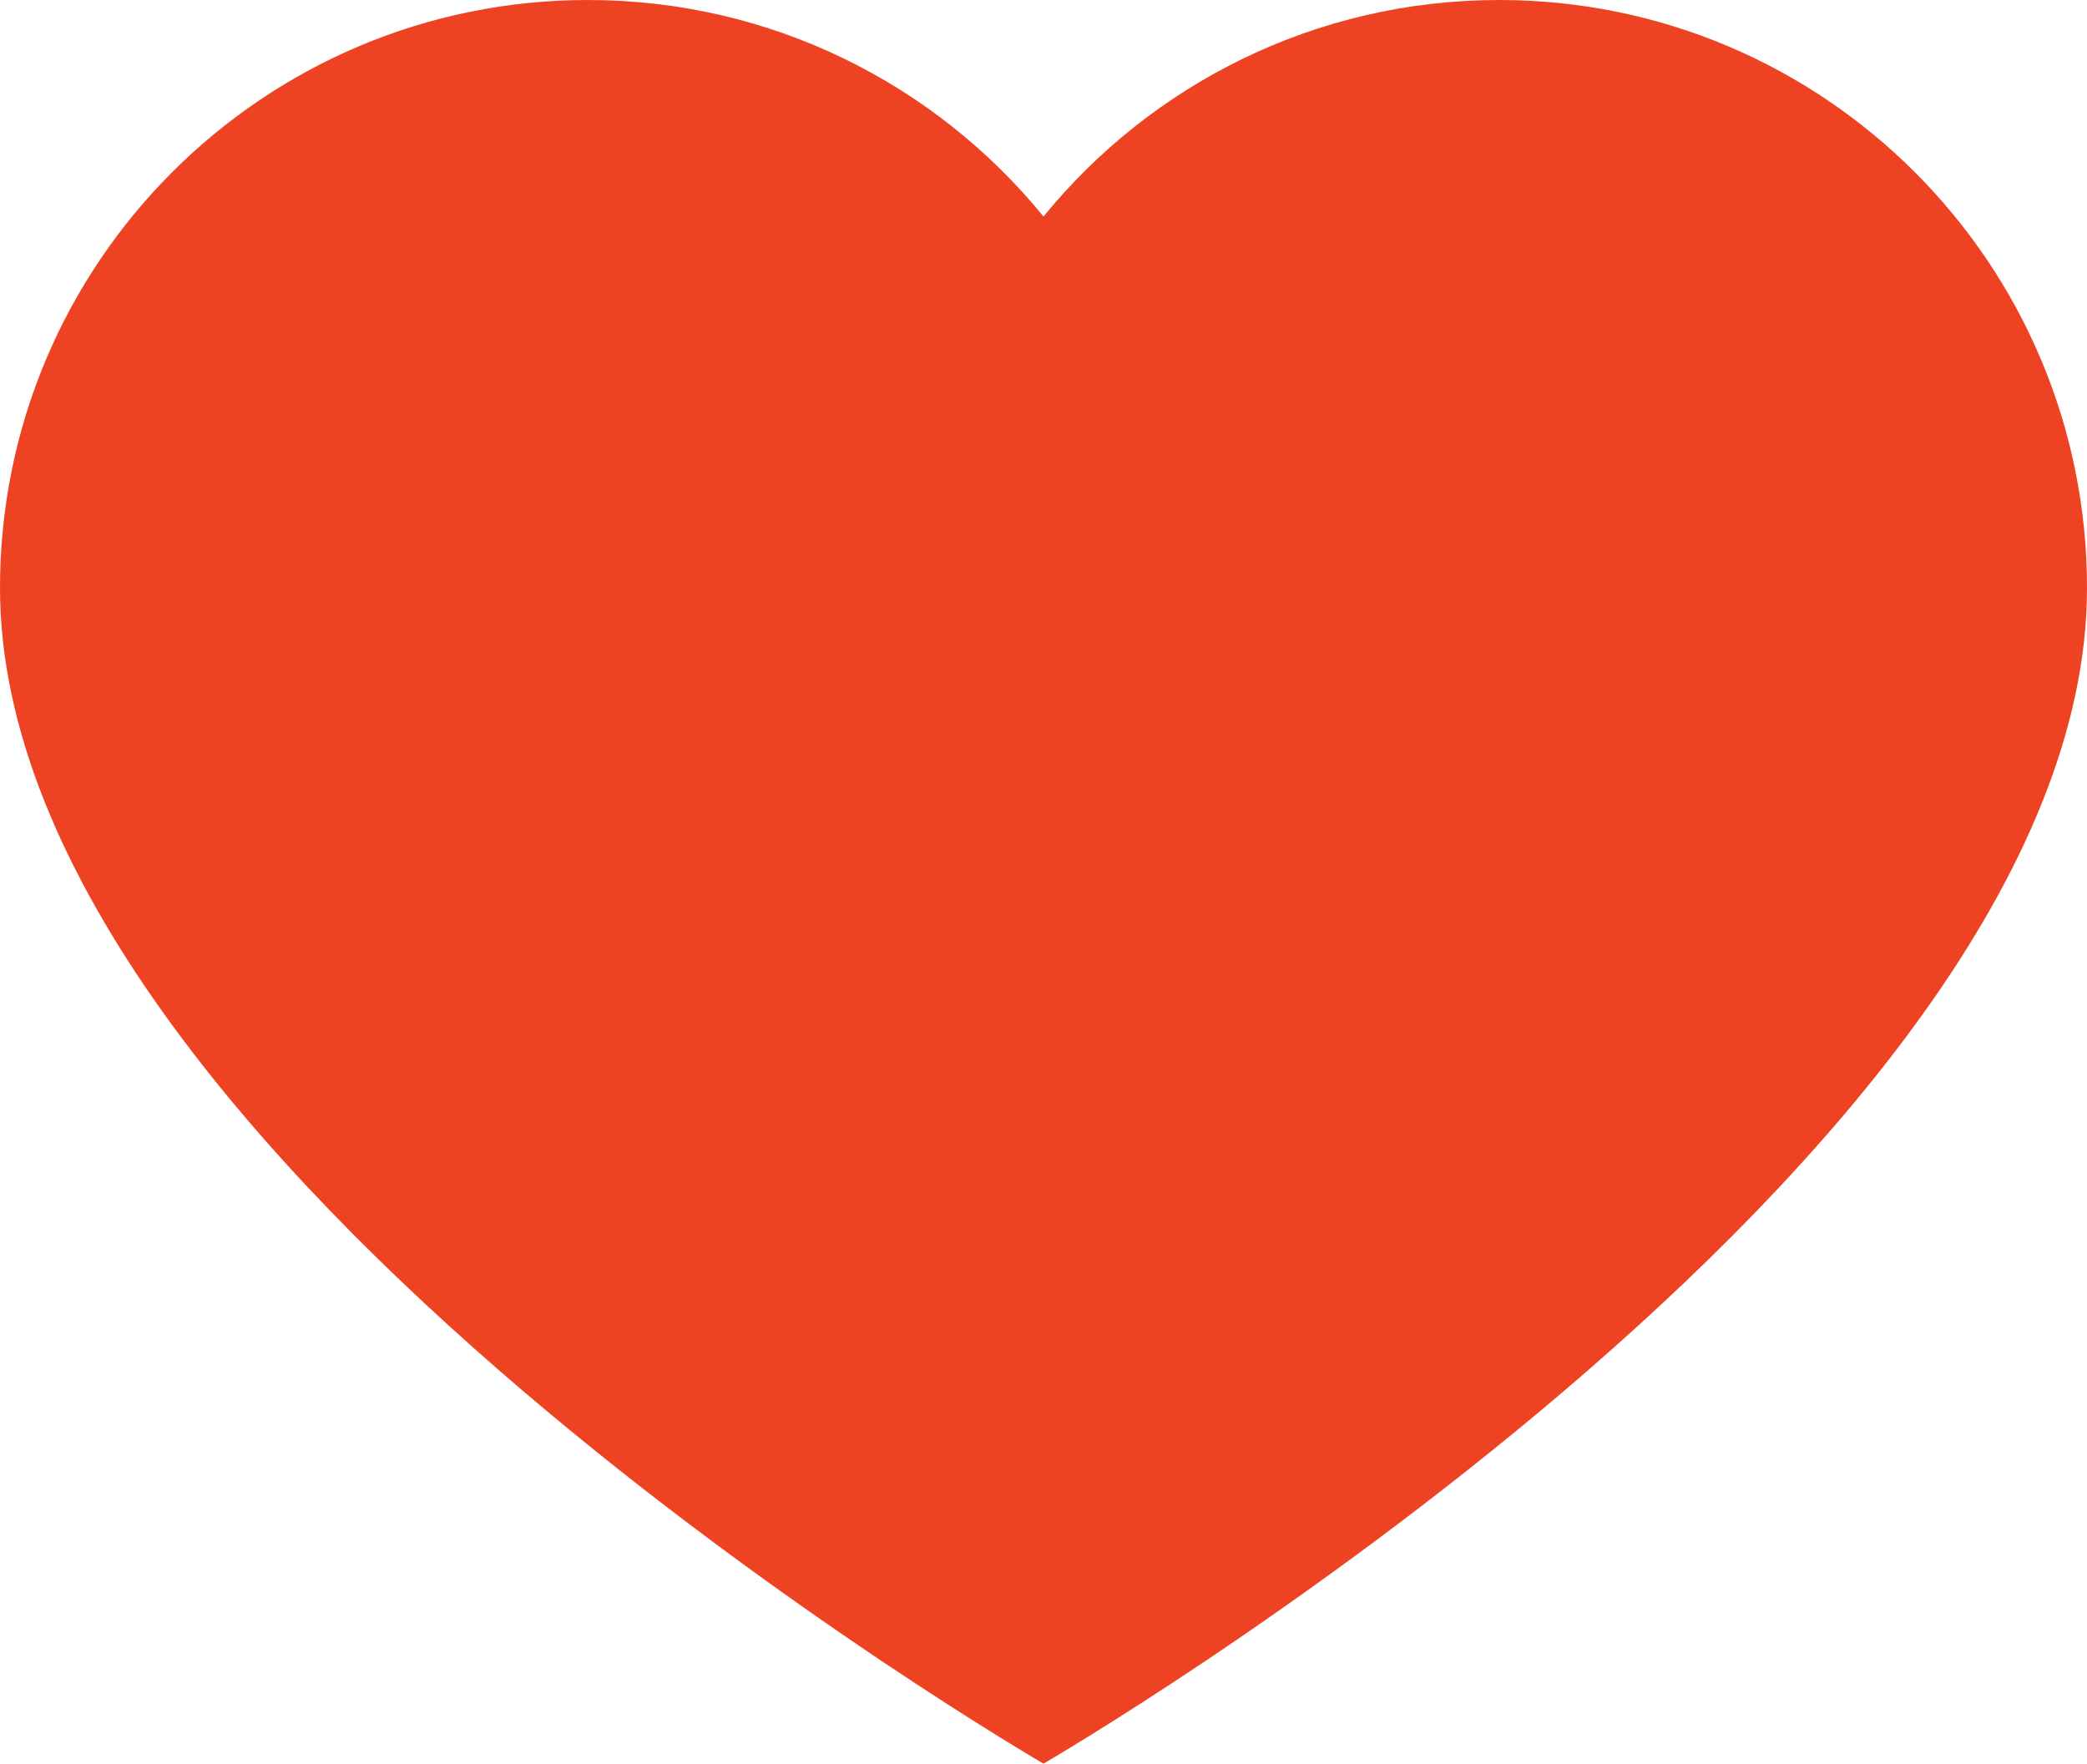 <?xml version="1.0" encoding="UTF-8"?><svg id="a" xmlns="http://www.w3.org/2000/svg" viewBox="0 0 270.5 228.58"><defs><style>.b{fill:#ee4322;}</style></defs><path class="b" d="M135.25,28.06C121.28,10.94,100.02,0,76.19,0,34.11,0,0,34.11,0,76.19c0,74.01,135.25,152.39,135.25,152.39,0,0,135.25-78.38,135.25-152.39C270.5,34.11,236.39,0,194.31,0c-23.82,0-45.09,10.94-59.06,28.06Z"/></svg>